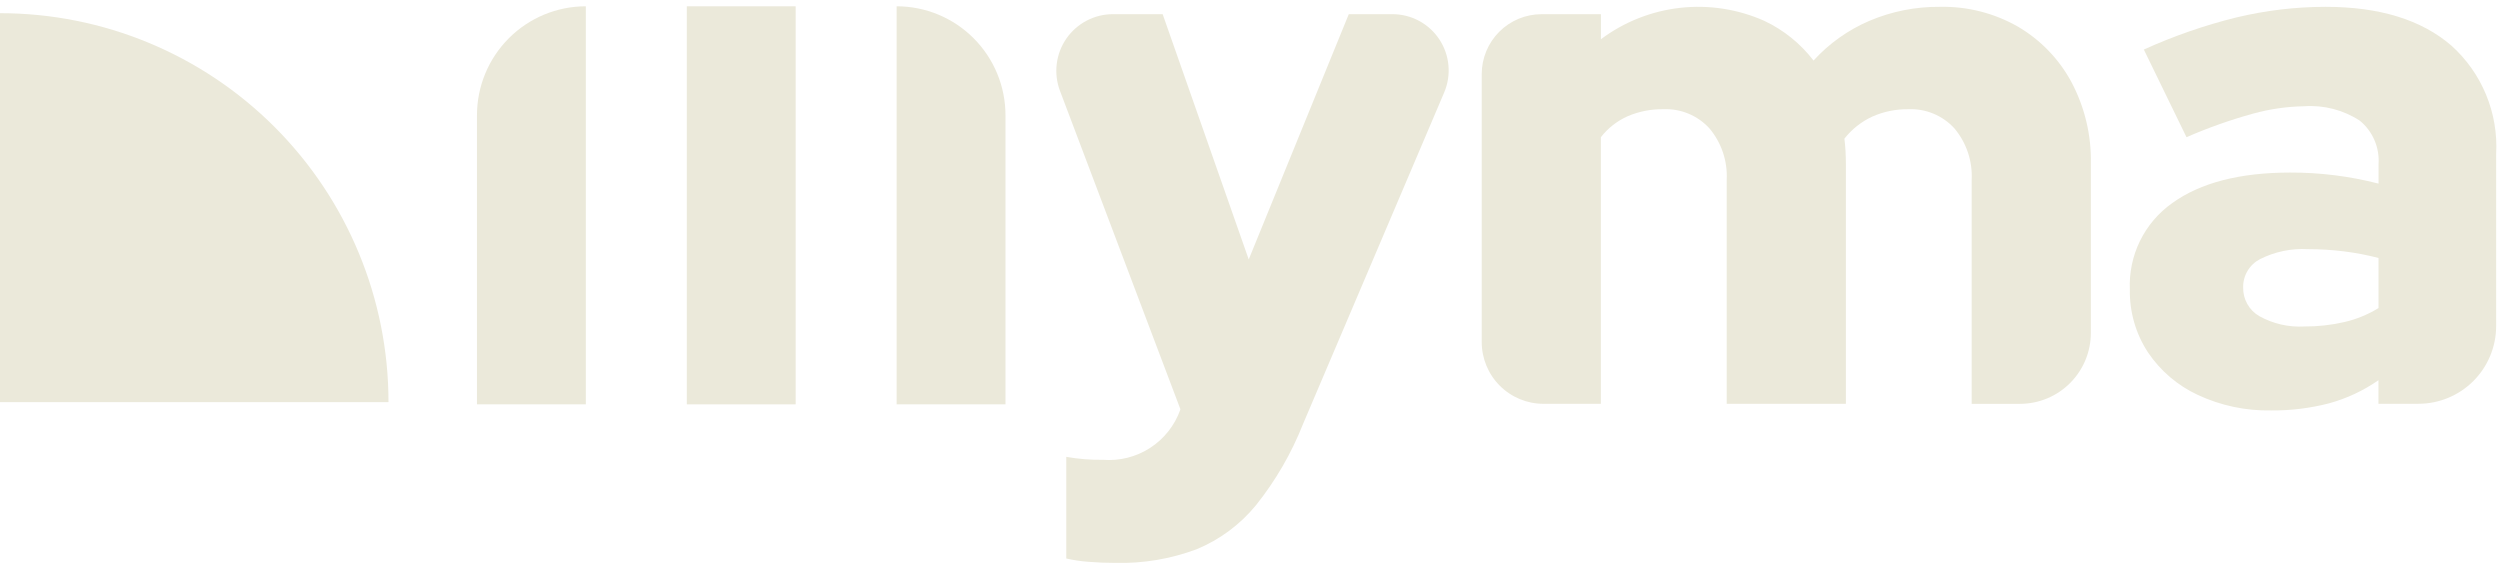 <svg width="189" height="43" viewBox="0 0 189 43" fill="none" xmlns="http://www.w3.org/2000/svg">
<path d="M84.337 42.555C83.633 42.555 82.947 42.528 82.279 42.472C81.717 42.432 81.16 42.349 80.611 42.222V34.538C81.528 34.701 82.459 34.776 83.391 34.761C84.645 34.86 85.896 34.543 86.952 33.859C88.008 33.174 88.809 32.161 89.231 30.974V30.918L80.135 6.87C79.89 6.222 79.805 5.524 79.889 4.836C79.973 4.148 80.222 3.49 80.615 2.92C81.009 2.35 81.535 1.884 82.148 1.562C82.761 1.24 83.443 1.072 84.135 1.072H87.897L94.404 19.614L101.968 1.072H105.268C105.971 1.071 106.663 1.245 107.282 1.578C107.901 1.911 108.428 2.393 108.815 2.979C109.203 3.566 109.439 4.24 109.502 4.941C109.566 5.642 109.455 6.347 109.179 6.994L98.519 32.032C97.645 34.249 96.446 36.323 94.96 38.185C93.759 39.654 92.213 40.801 90.46 41.525C88.503 42.256 86.425 42.606 84.337 42.555Z" fill="#EBE9DA"/>
<path d="M112.018 25.856V5.603C112.018 5.008 112.135 4.419 112.363 3.869C112.591 3.319 112.924 2.82 113.345 2.399C113.765 1.978 114.264 1.645 114.814 1.417C115.363 1.19 115.952 1.073 116.546 1.073H121.03V2.966C122.779 1.657 124.844 0.838 127.014 0.593C129.184 0.349 131.38 0.687 133.376 1.574C134.84 2.263 136.118 3.293 137.103 4.577C138.281 3.285 139.722 2.261 141.329 1.574C143.017 0.857 144.835 0.497 146.669 0.516C148.733 0.474 150.77 0.993 152.563 2.018C154.263 3.015 155.658 4.459 156.595 6.194C157.606 8.094 158.114 10.222 158.069 12.374V25.165C158.069 26.587 157.504 27.952 156.499 28.958C155.494 29.965 154.131 30.53 152.71 30.53H149.058V13.602C149.132 12.184 148.665 10.791 147.752 9.704C147.313 9.224 146.775 8.845 146.174 8.595C145.574 8.345 144.926 8.229 144.276 8.257C143.338 8.244 142.408 8.433 141.55 8.813C140.723 9.194 139.999 9.766 139.437 10.483C139.474 10.781 139.502 11.087 139.52 11.402C139.538 11.717 139.548 12.042 139.549 12.376V30.528H130.539V13.602C130.613 12.184 130.146 10.79 129.232 9.704C128.793 9.224 128.255 8.845 127.654 8.595C127.054 8.345 126.406 8.229 125.756 8.257C124.829 8.241 123.909 8.421 123.056 8.785C122.259 9.139 121.562 9.684 121.026 10.372V30.528H116.683C115.446 30.528 114.259 30.035 113.384 29.159C112.509 28.283 112.018 27.095 112.018 25.856Z" fill="#EBE9DA"/>
<path d="M171.696 31.029C169.787 31.066 167.894 30.666 166.162 29.86C164.63 29.15 163.322 28.034 162.38 26.631C161.462 25.226 160.987 23.577 161.017 21.899C160.96 20.627 161.223 19.361 161.782 18.218C162.341 17.075 163.179 16.09 164.217 15.356C166.35 13.816 169.326 13.046 173.144 13.045C175.395 13.039 177.637 13.32 179.817 13.881V12.432C179.864 11.807 179.759 11.179 179.512 10.602C179.265 10.026 178.883 9.517 178.398 9.12C177.153 8.311 175.679 7.929 174.198 8.033C172.891 8.055 171.593 8.242 170.333 8.59C168.615 9.063 166.932 9.659 165.299 10.372L162.074 3.746C164.322 2.726 166.658 1.915 169.054 1.323C171.265 0.79 173.531 0.519 175.806 0.516C179.884 0.516 183.054 1.491 185.317 3.44C186.461 4.466 187.36 5.737 187.947 7.158C188.534 8.579 188.795 10.114 188.709 11.649V24.645C188.709 26.204 188.09 27.7 186.989 28.803C185.887 29.905 184.394 30.525 182.836 30.525H179.811V28.743C178.669 29.539 177.4 30.132 176.057 30.497C174.633 30.864 173.167 31.043 171.696 31.029ZM169.583 21.73C169.573 22.169 169.682 22.602 169.897 22.984C170.112 23.366 170.426 23.683 170.806 23.902C171.841 24.477 173.017 24.747 174.199 24.682C175.219 24.688 176.236 24.576 177.23 24.348C178.144 24.138 179.017 23.78 179.816 23.289V19.504C178.956 19.28 178.083 19.113 177.202 19.003C176.298 18.891 175.387 18.835 174.476 18.836C173.226 18.767 171.98 19.026 170.861 19.588C170.469 19.79 170.142 20.097 169.916 20.476C169.689 20.855 169.574 21.289 169.582 21.73H169.583Z" fill="#EBE9DA"/>
<path d="M29.37 30.402L-5.72205e-06 30.402L-5.72205e-06 0.997C7.789 0.997 15.26 4.095 20.768 9.609C26.276 15.124 29.37 22.603 29.37 30.402L29.37 30.402Z" fill="#EBE9DA"/>
<path d="M67.785 0.476C69.968 0.476 72.061 1.344 73.605 2.89C75.148 4.435 76.015 6.531 76.015 8.716V30.568H67.785V0.476Z" fill="#EBE9DA"/>
<path d="M60.152 0.476H51.922V30.568H60.152V0.476Z" fill="#EBE9DA"/>
<path d="M44.289 0.476V30.568H36.059V8.716C36.059 6.531 36.926 4.435 38.469 2.89C40.013 1.344 42.106 0.476 44.289 0.476V0.476Z" fill="#EBE9DA"/>
</svg>
